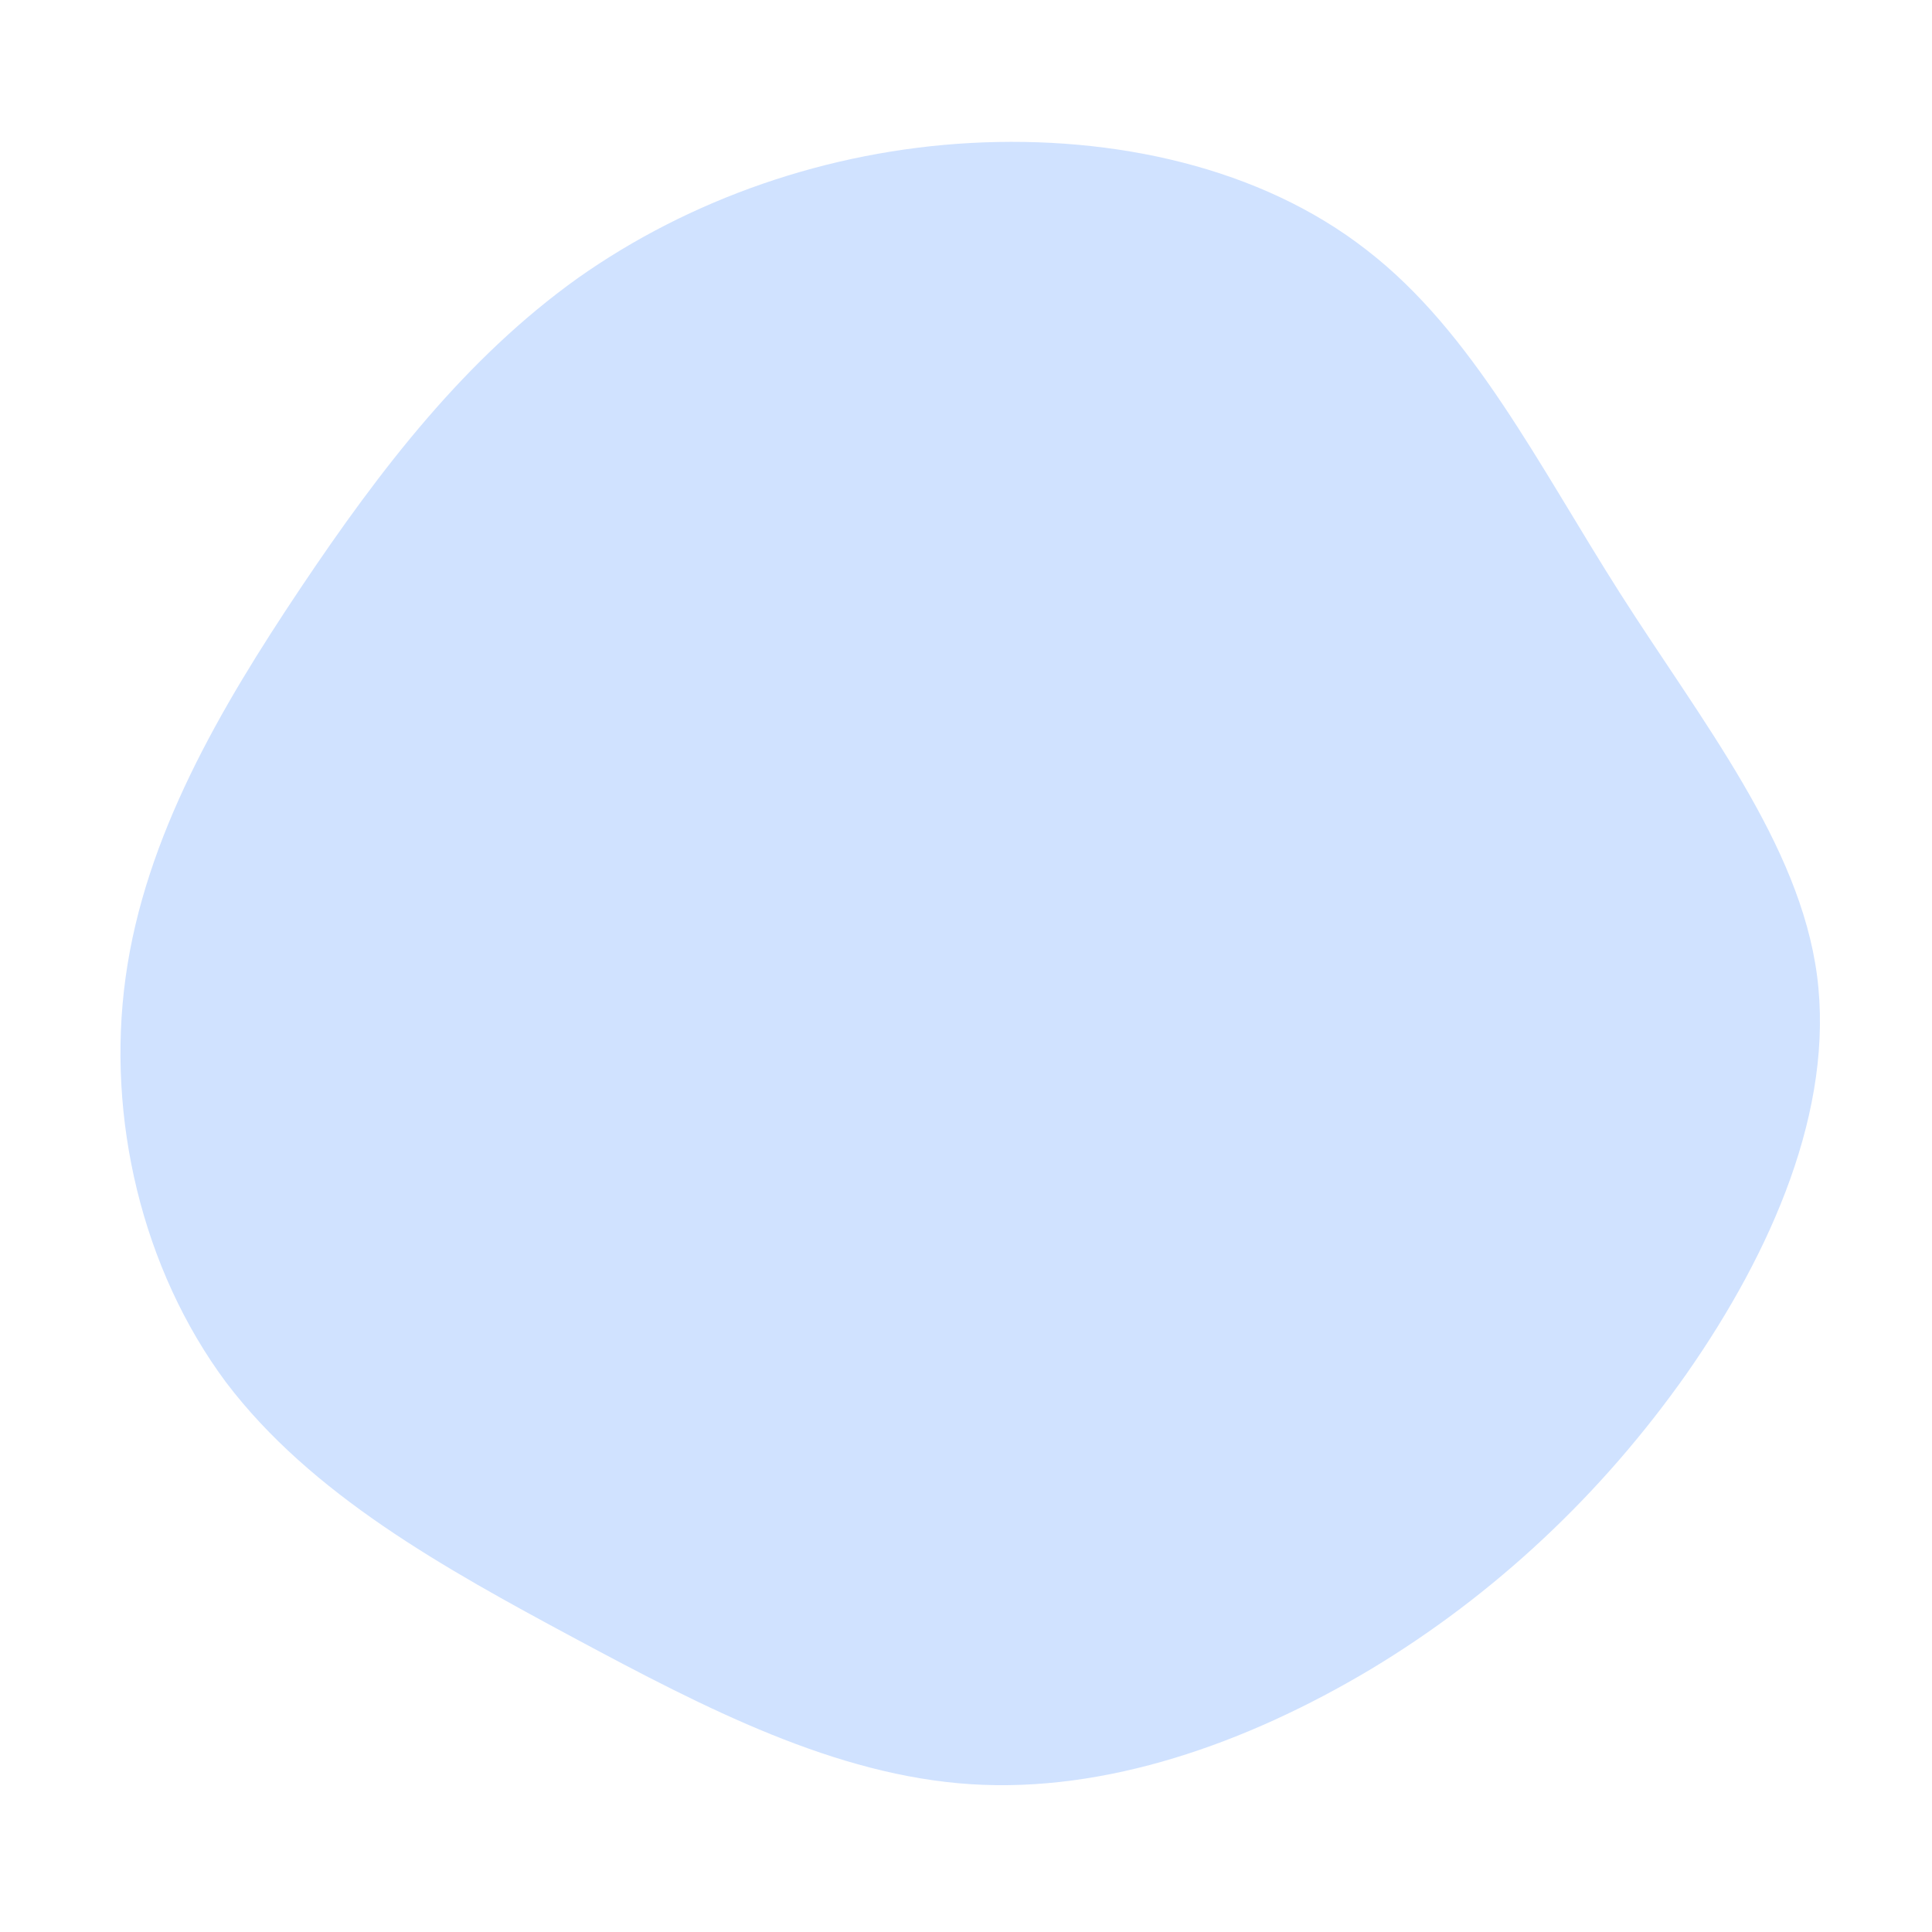 <?xml version="1.0" standalone="no"?>
<svg viewBox="0 0 200 200" xmlns="http://www.w3.org/2000/svg">
  <path fill="#D0E2FF" d="M41.5,-74.1C52.5,-65.6,59.3,-51.8,67.7,-38.6C76.1,-25.4,86.3,-12.7,88.1,1C89.9,14.8,83.4,29.6,74.6,42.2C65.8,54.7,54.7,65.1,41.9,72.8C29,80.5,14.5,85.6,0.5,84.7C-13.5,83.8,-26.9,76.9,-40.5,69.6C-54.1,62.3,-67.8,54.7,-76.6,43.1C-85.3,31.4,-89,15.7,-87,1.2C-85,-13.4,-77.2,-26.7,-68.9,-39.1C-60.6,-51.5,-51.8,-62.9,-40.2,-71.2C-28.6,-79.4,-14.3,-84.4,0.5,-85.2C15.3,-86,30.5,-82.7,41.5,-74.1Z" transform="translate(100 100)" />
</svg>
